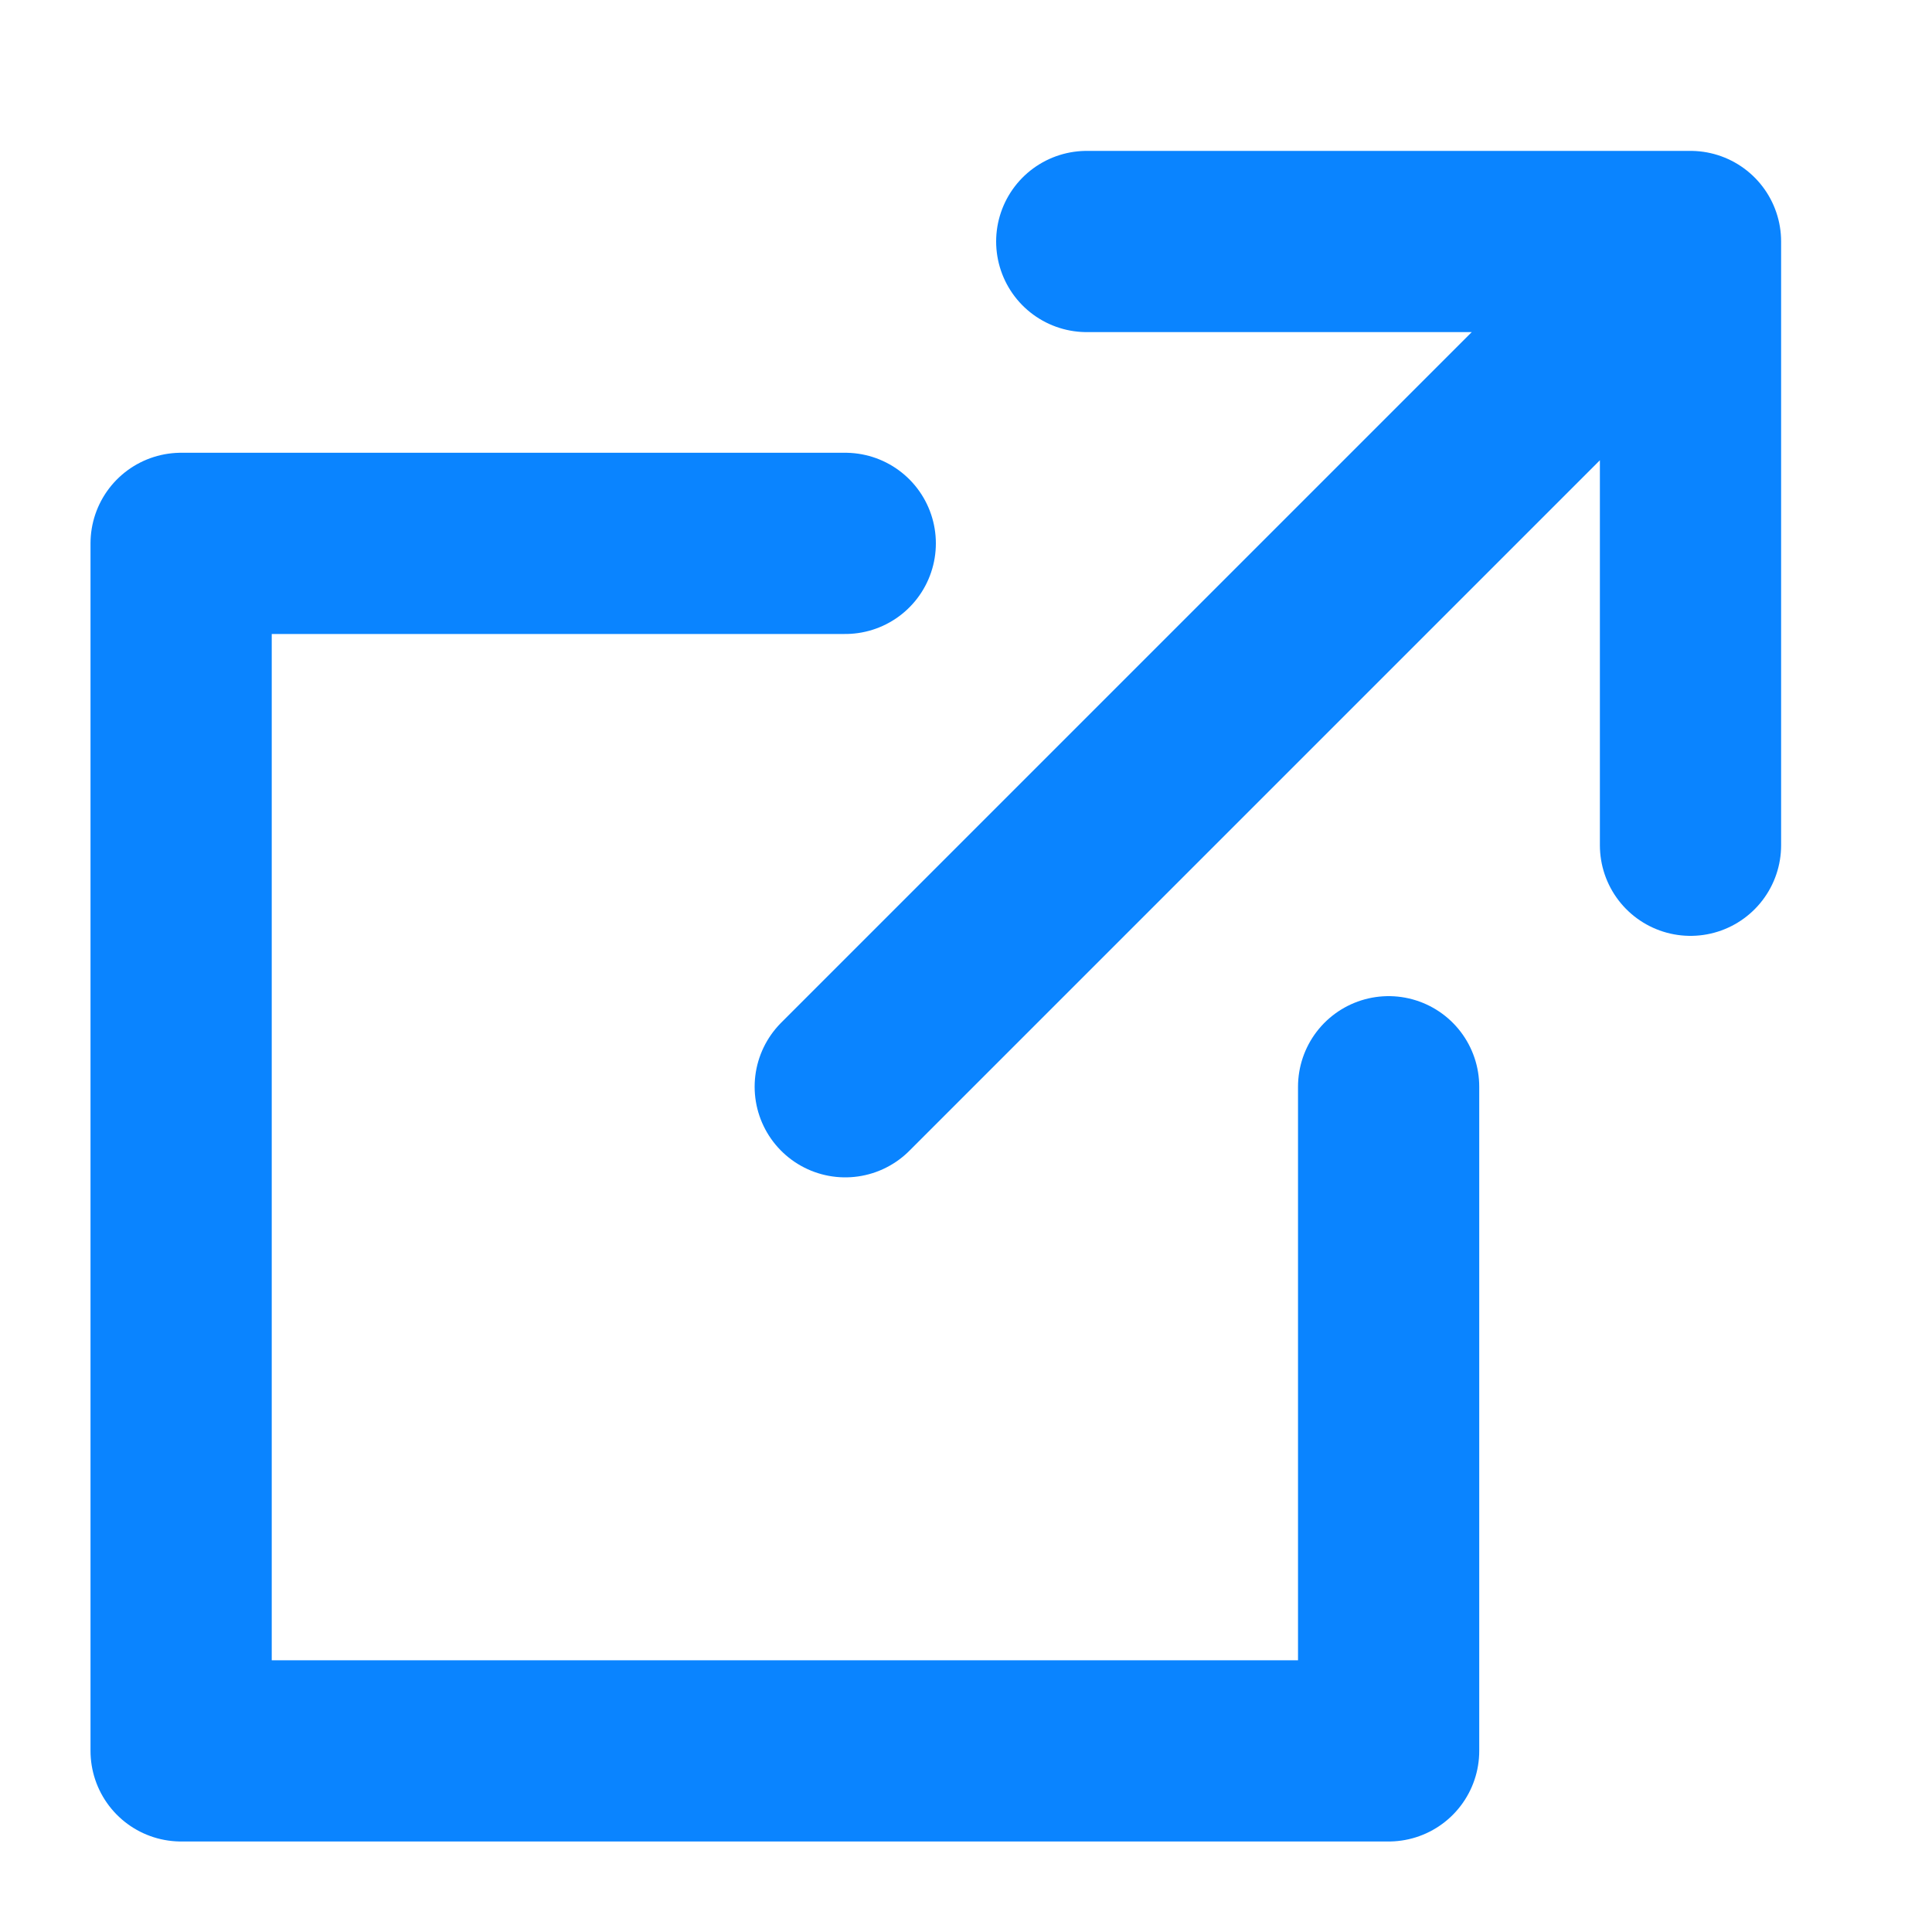 <svg xmlns="http://www.w3.org/2000/svg" viewBox="0 0 32 32" width="14" height="14" fill="none" stroke="#0a84ff" stroke-linecap="round" stroke-linejoin="round" stroke-width="9.38%"><path d="M14 9H3v20h20V18M18 4h10v10m0-10L14 18"/></svg>